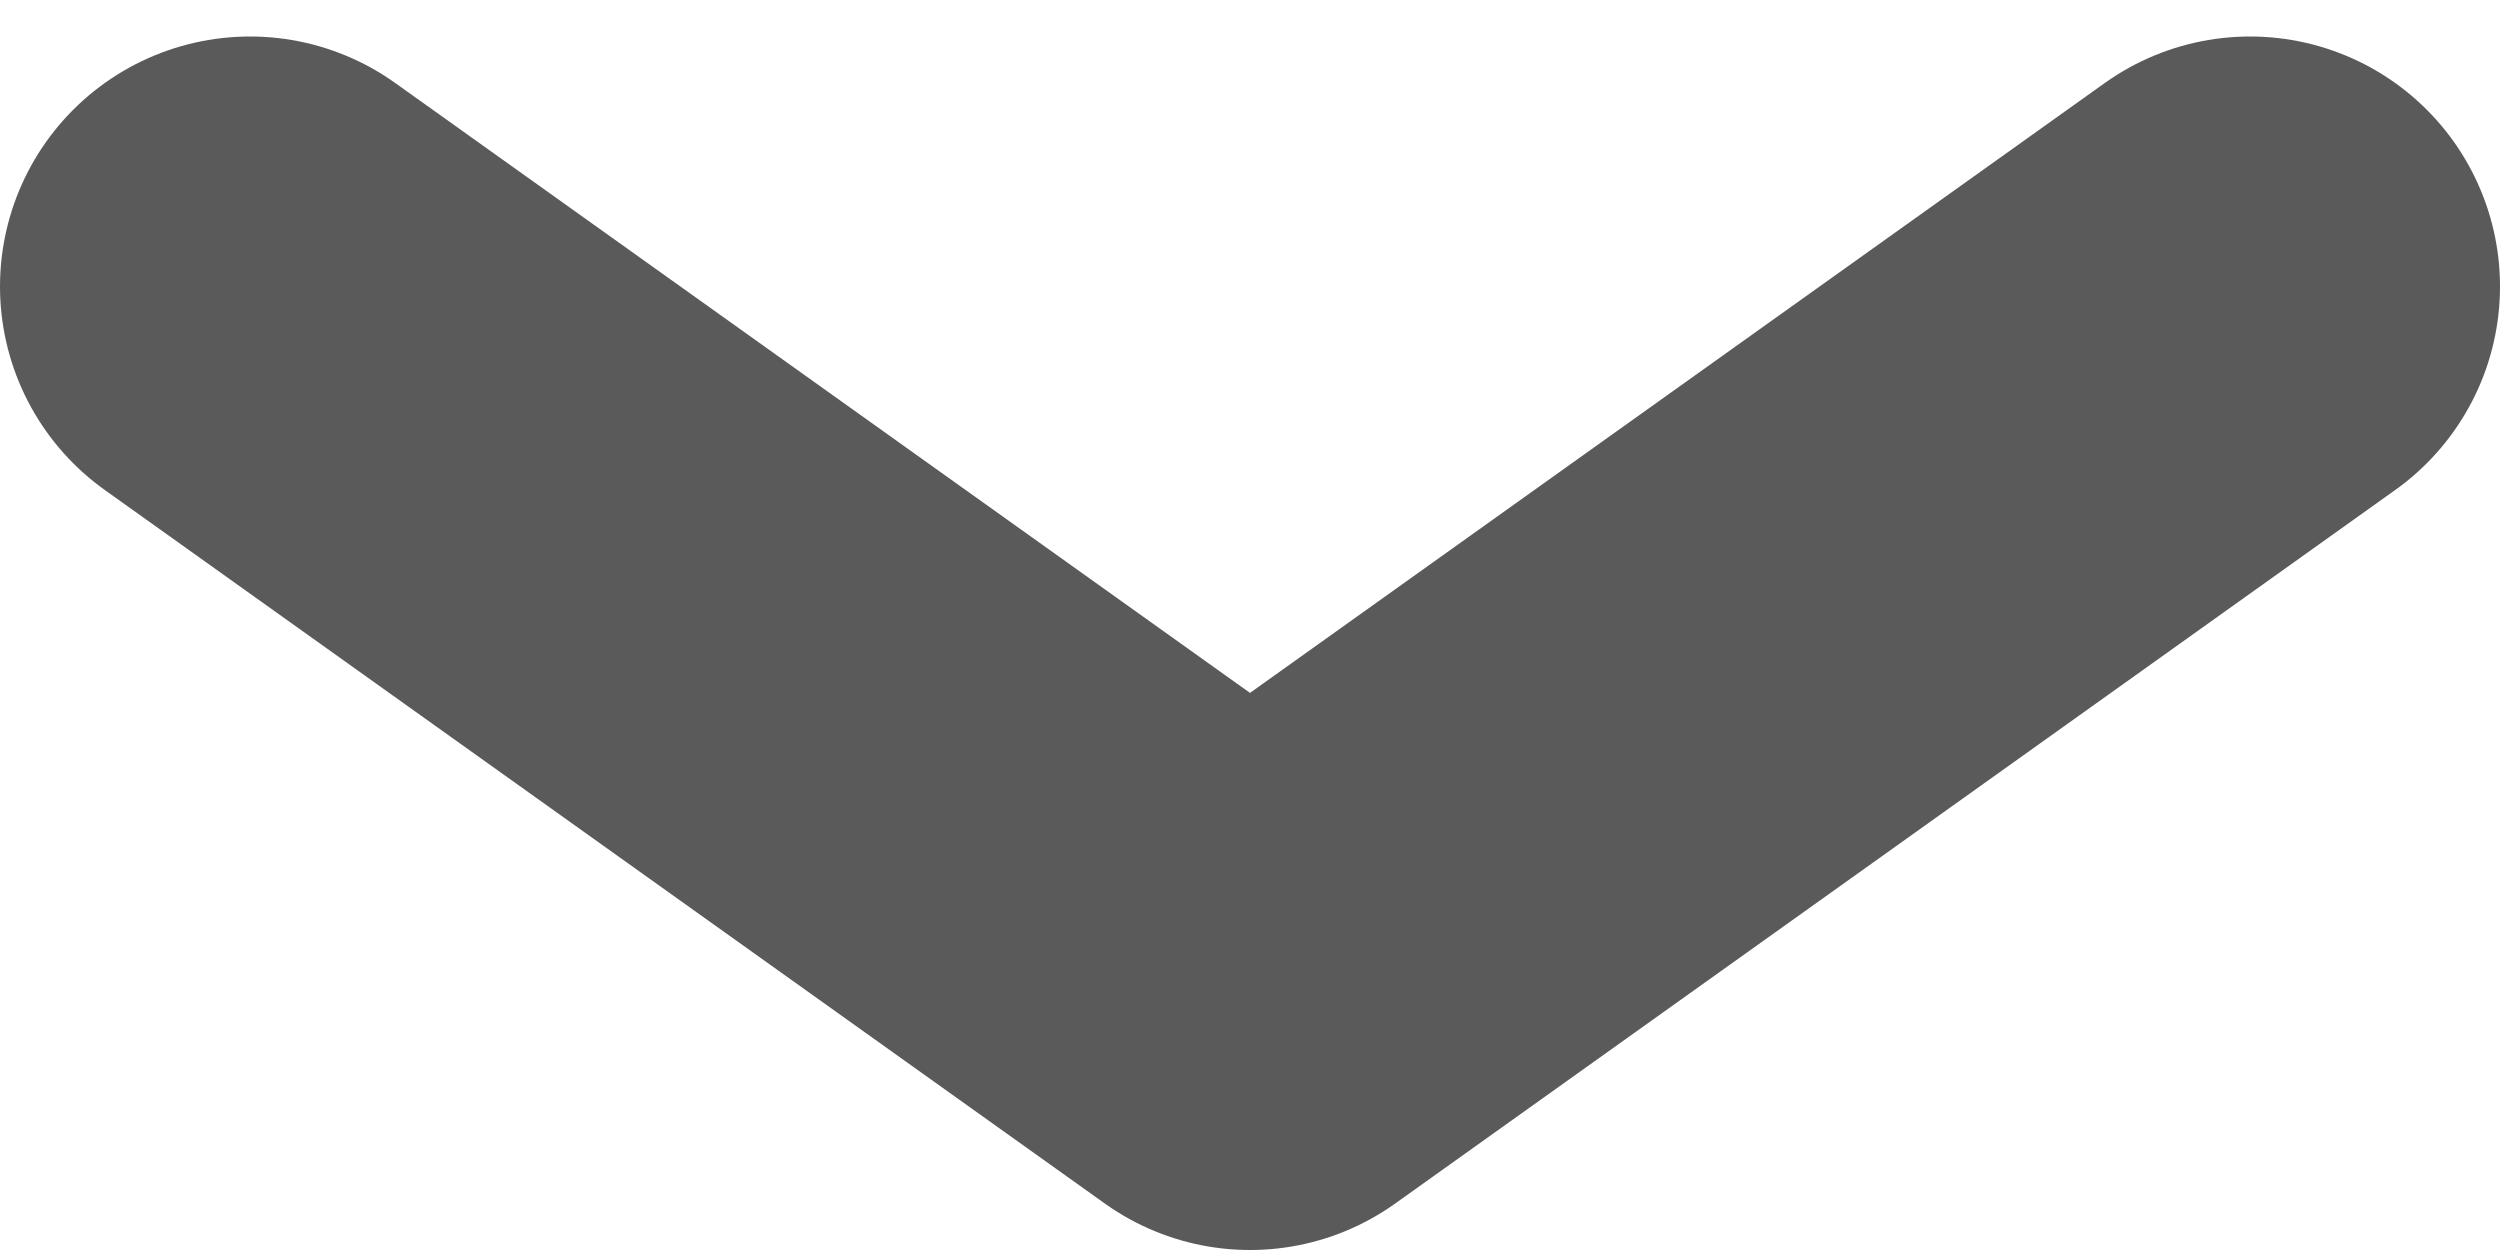 <svg width="10" height="5" viewBox="0 0 10 5" fill="none" xmlns="http://www.w3.org/2000/svg">
<path d="M1 1.146L5 4L9 1.146" stroke="#5A5A5A" stroke-width="2" stroke-linecap="round" stroke-linejoin="round"/>
</svg>
